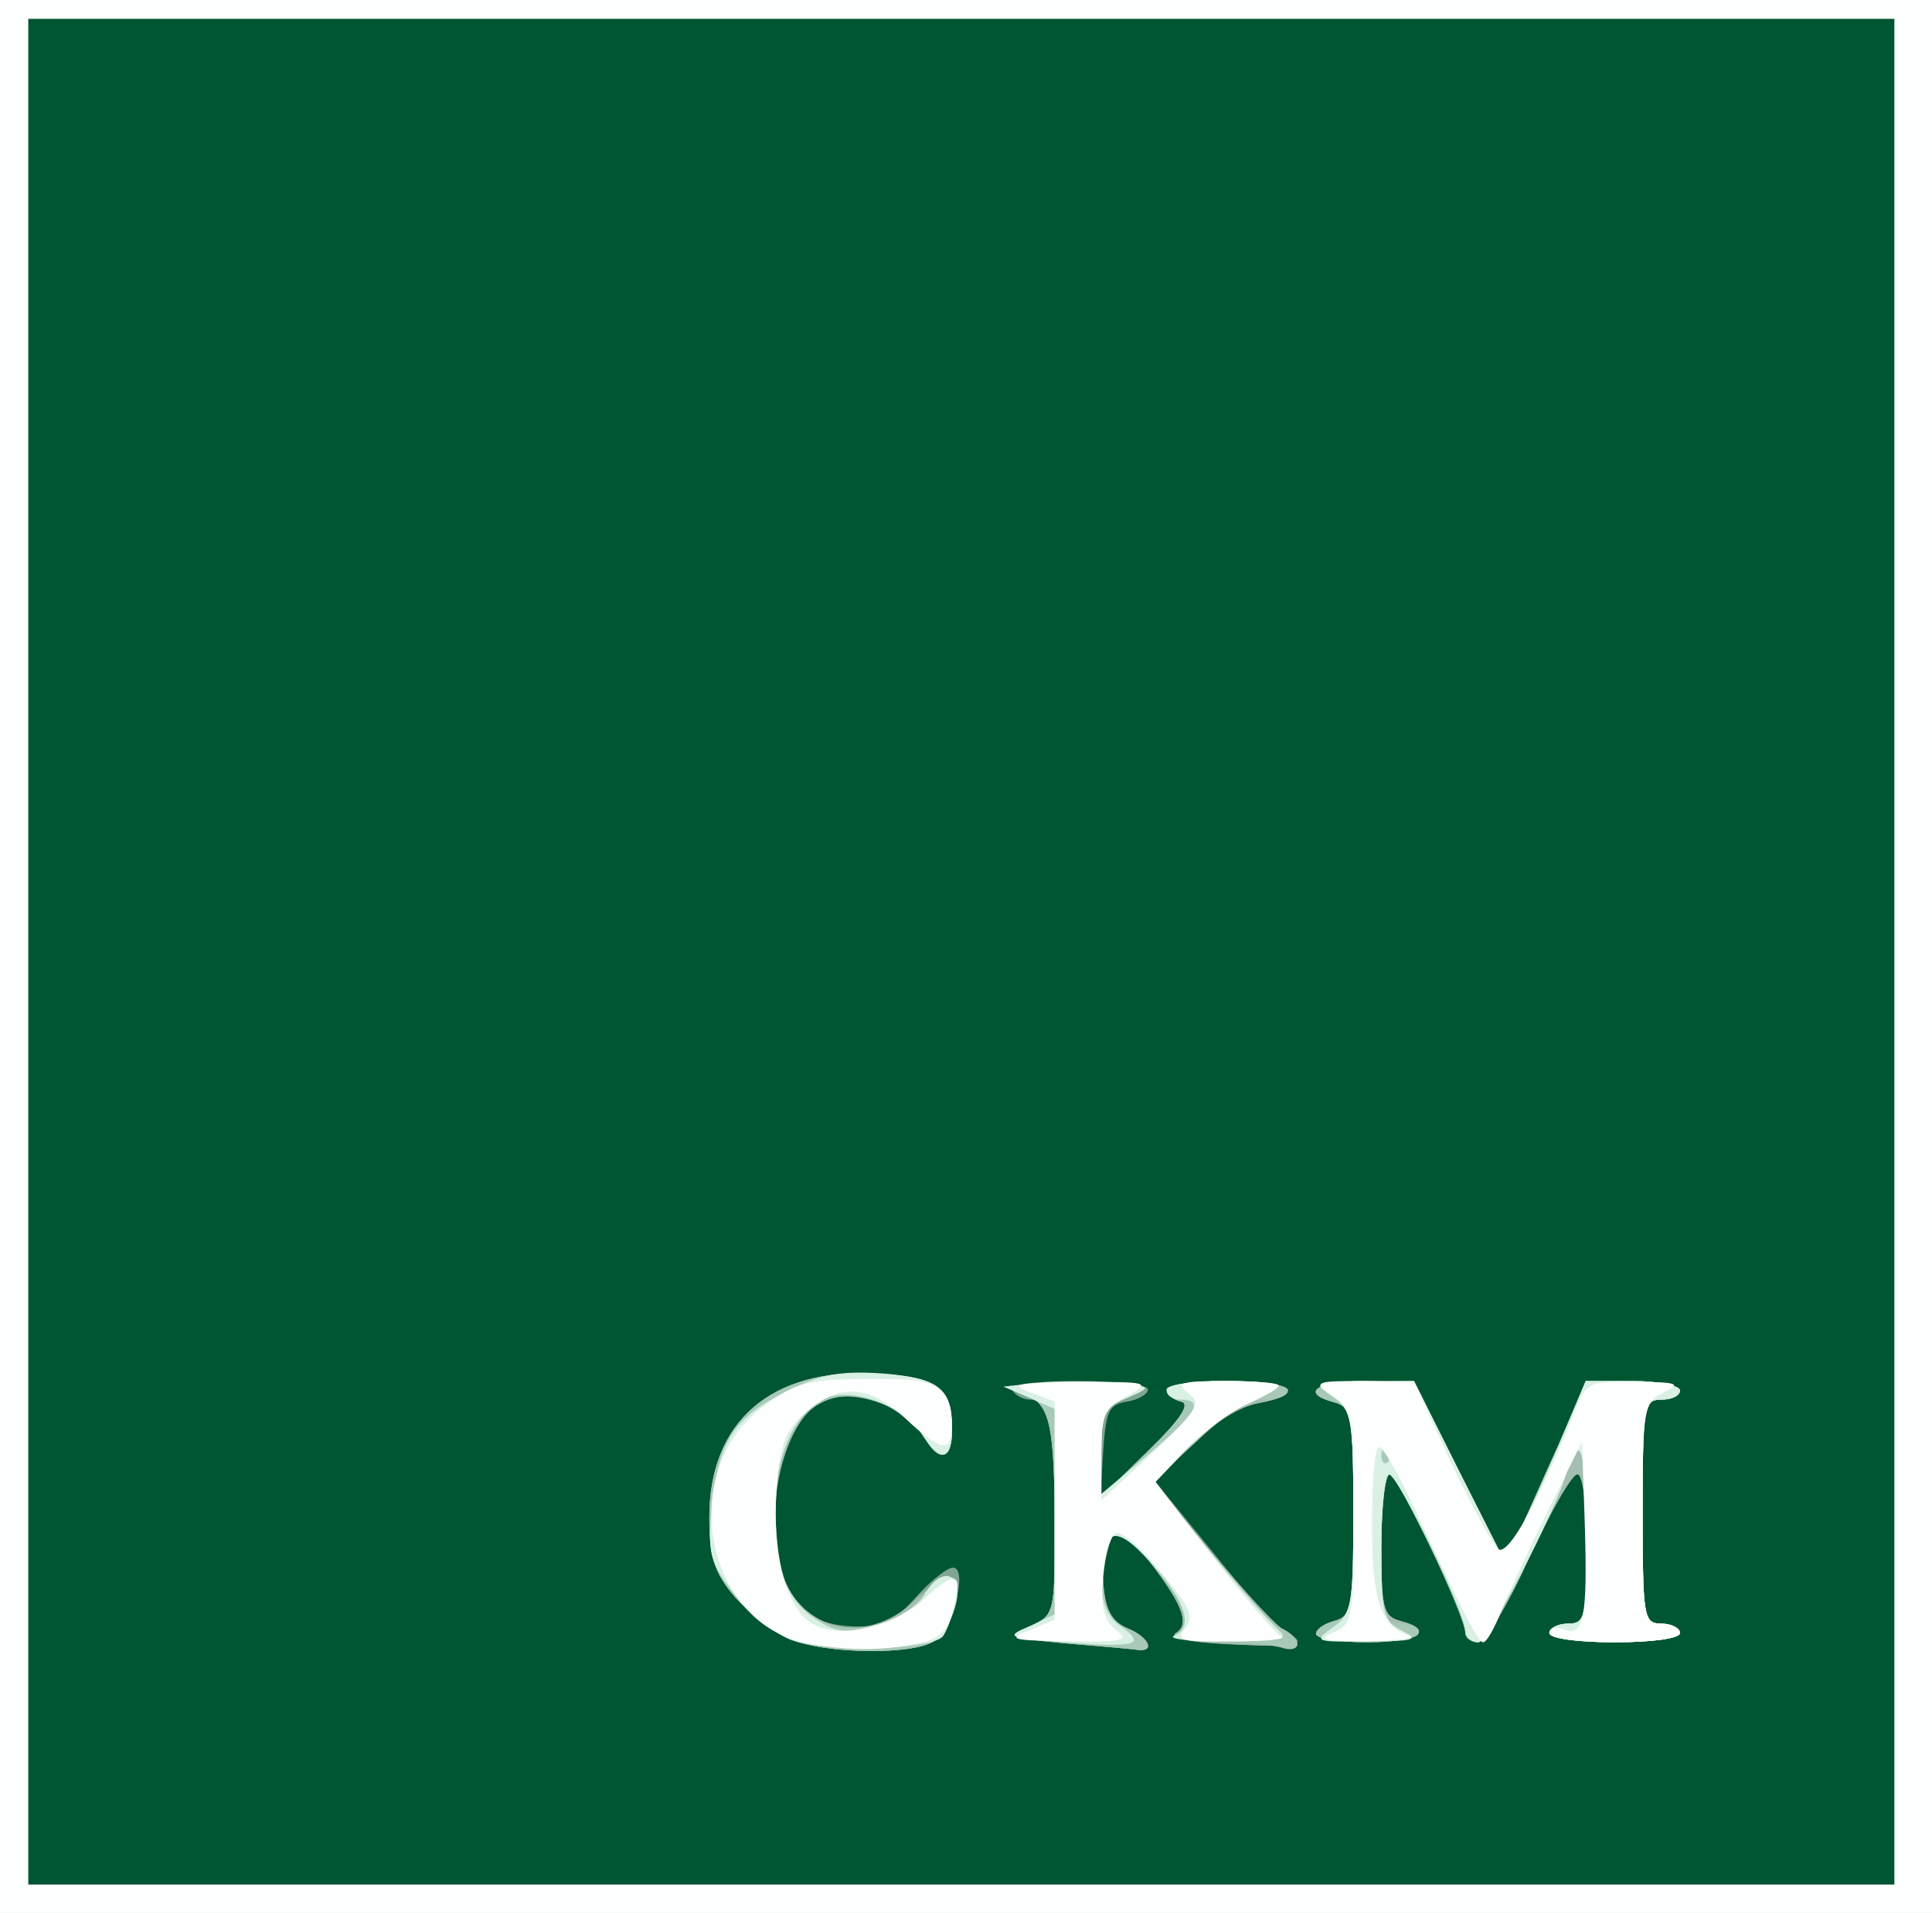 <!DOCTYPE svg PUBLIC "-//W3C//DTD SVG 20010904//EN" "http://www.w3.org/TR/2001/REC-SVG-20010904/DTD/svg10.dtd">
<svg version="1.0" xmlns="http://www.w3.org/2000/svg" width="207px" height="205px" viewBox="0 0 2070 2050" preserveAspectRatio="xMidYMid meet">
<rect x="0" y="0" width="2070" height="2050" fill="#808080" stroke="none"/>
<g id="layer101" fill="#005532" stroke="none">
 <path d="M0 1025 l0 -1025 1035 0 1035 0 0 1025 0 1025 -1035 0 -1035 0 0 -1025z"/>
 </g>
<g id="layer102" fill="#7fa692" stroke="none">
 <path d="M0 1025 l0 -1025 1035 0 1035 0 0 1025 0 1025 -1035 0 -1035 0 0 -1025z m2030 -5 l0 -1000 -1000 0 -1000 0 0 1000 0 1000 1000 0 1000 0 0 -1000z"/>
 <path d="M845 1756 c-17 -7 -43 -28 -58 -45 -22 -26 -27 -43 -27 -85 0 -103 67 -160 178 -154 68 4 82 14 82 61 0 32 -15 35 -30 6 -7 -11 -27 -27 -45 -35 -73 -30 -121 28 -113 139 5 71 28 98 83 100 30 1 43 -5 66 -31 16 -18 34 -32 40 -32 16 0 1 62 -19 78 -21 16 -119 15 -157 -2z"/>
 <path d="M1140 1761 c-61 -6 -63 -7 -37 -18 27 -12 27 -14 27 -105 0 -105 -6 -138 -26 -138 -7 0 -16 -4 -19 -10 -4 -6 22 -10 69 -10 42 0 76 4 76 9 0 5 -10 11 -22 13 -20 3 -23 10 -26 53 l-3 50 51 -50 c36 -35 46 -51 35 -53 -8 -2 -15 -8 -15 -13 0 -5 29 -9 65 -9 69 0 87 14 32 24 -20 4 -48 22 -71 45 l-38 39 62 76 c33 42 69 80 78 85 26 14 13 17 -62 13 -43 -2 -64 -7 -56 -12 16 -10 6 -33 -35 -85 -30 -37 -48 -24 -43 31 2 29 9 42 26 49 24 10 30 26 10 23 -7 -1 -42 -4 -78 -7z"/>
 <path d="M1410 1751 c0 -5 9 -11 20 -14 18 -5 20 -14 20 -117 0 -103 -2 -112 -20 -117 -38 -10 -20 -23 33 -23 l52 0 49 98 49 97 13 -30 c8 -16 27 -60 44 -97 l29 -68 51 0 c27 0 50 5 50 10 0 6 -9 10 -20 10 -19 0 -20 7 -20 120 0 113 1 120 20 120 11 0 20 5 20 10 0 6 -30 10 -70 10 -40 0 -70 -4 -70 -10 0 -5 9 -10 20 -10 18 0 20 -7 20 -80 0 -48 -4 -80 -10 -80 -6 0 -29 41 -52 90 -22 50 -47 90 -54 90 -8 0 -14 -5 -14 -10 0 -19 -73 -170 -81 -170 -5 0 -9 34 -9 76 0 67 2 76 20 81 39 10 19 23 -35 23 -30 0 -55 -4 -55 -9z"/>
 </g>
<g id="layer103" fill="#a4beb1" stroke="none">
 <path d="M0 1025 l0 -1025 1035 0 1035 0 0 1025 0 1025 -1035 0 -1035 0 0 -1025z m2030 -5 l0 -1000 -1000 0 -1000 0 0 1000 0 1000 1000 0 1000 0 0 -1000z"/>
 <path d="M845 1756 c-17 -7 -43 -28 -58 -45 -22 -26 -27 -43 -27 -85 0 -103 67 -160 178 -154 68 4 82 14 82 61 0 32 -15 35 -30 6 -17 -30 -73 -51 -105 -39 -57 22 -76 174 -27 222 31 32 84 29 120 -5 15 -15 34 -27 40 -27 17 0 4 51 -16 68 -21 16 -119 15 -157 -2z"/>
 <path d="M1140 1761 c-61 -6 -63 -7 -37 -18 27 -12 27 -14 27 -105 0 -112 -5 -134 -33 -144 -19 -6 -16 -8 15 -11 21 -2 57 -3 80 -1 43 4 43 4 16 16 -25 10 -28 17 -28 59 l0 47 50 -49 c36 -35 46 -51 35 -53 -8 -2 -15 -8 -15 -13 0 -5 29 -9 65 -9 69 0 87 14 32 24 -20 4 -49 22 -72 46 l-38 39 58 71 c32 39 67 77 78 85 12 8 19 16 16 18 -2 1 -35 1 -73 -1 -43 -2 -64 -7 -56 -12 16 -10 6 -33 -35 -85 -30 -37 -48 -24 -43 31 2 29 9 42 26 49 24 10 30 26 10 23 -7 -1 -42 -4 -78 -7z"/>
 <path d="M1410 1751 c0 -5 9 -11 20 -14 18 -5 20 -14 20 -117 0 -103 -2 -112 -20 -117 -38 -10 -20 -23 33 -23 l52 0 49 98 49 97 13 -30 c8 -16 27 -60 44 -97 l29 -68 51 0 c27 0 50 5 50 10 0 6 -9 10 -20 10 -19 0 -20 7 -20 120 0 113 1 120 20 120 11 0 20 5 20 10 0 6 -30 10 -70 10 -40 0 -70 -4 -70 -10 0 -5 9 -10 20 -10 18 0 20 -7 20 -80 0 -48 -4 -80 -10 -80 -6 0 -29 41 -52 90 -22 50 -47 90 -54 90 -8 0 -14 -5 -14 -10 0 -19 -73 -170 -81 -170 -5 0 -9 34 -9 76 0 67 2 76 20 81 39 10 19 23 -35 23 -30 0 -55 -4 -55 -9z"/>
 </g>
<g id="layer104" fill="#a8c9b8" stroke="none">
 <path d="M0 1025 l0 -1025 1035 0 1035 0 0 1025 0 1025 -1035 0 -1035 0 0 -1025z m2030 -5 l0 -1000 -1000 0 -1000 0 0 1000 0 1000 1000 0 1000 0 0 -1000z"/>
 <path d="M845 1756 c-17 -7 -43 -28 -58 -45 -22 -26 -27 -43 -27 -85 0 -103 67 -160 178 -154 68 4 82 14 82 61 0 32 -15 35 -30 6 -7 -11 -27 -27 -45 -35 -68 -28 -115 22 -115 123 0 59 17 94 53 111 34 16 92 1 107 -29 6 -10 17 -19 26 -19 19 0 9 49 -14 68 -21 16 -119 15 -157 -2z"/>
 <path d="M1140 1761 c-61 -6 -63 -7 -37 -18 27 -12 27 -14 27 -105 0 -112 -5 -134 -33 -144 -19 -6 -16 -8 15 -11 21 -2 57 -3 80 -1 43 4 43 4 16 16 -25 10 -28 17 -28 59 l0 47 50 -49 c36 -35 46 -51 35 -53 -8 -2 -15 -8 -15 -13 0 -5 29 -9 65 -9 37 0 65 4 65 10 0 6 -12 10 -26 10 -16 0 -42 16 -71 44 l-47 43 60 76 c32 42 67 79 77 82 9 4 17 11 17 17 0 5 -7 7 -16 4 -9 -3 -41 -6 -72 -7 -31 0 -51 -3 -44 -6 21 -8 13 -36 -24 -77 -40 -46 -57 -40 -52 20 2 29 9 42 26 49 24 10 30 26 10 23 -7 -1 -42 -4 -78 -7z"/>
 <path d="M1410 1751 c0 -5 9 -11 20 -14 18 -5 20 -14 20 -117 0 -103 -2 -112 -20 -117 -38 -10 -20 -23 33 -23 l52 0 49 98 49 97 13 -30 c8 -16 27 -60 44 -97 l29 -68 51 0 c27 0 50 5 50 10 0 6 -9 10 -20 10 -19 0 -20 7 -20 120 0 113 1 120 20 120 11 0 20 5 20 10 0 6 -30 10 -70 10 -40 0 -70 -4 -70 -10 0 -5 9 -10 20 -10 19 0 20 -7 20 -96 0 -61 -4 -93 -10 -89 -5 3 -10 10 -10 15 0 24 -85 190 -96 190 -8 0 -14 -5 -14 -10 0 -19 -73 -170 -81 -170 -5 0 -9 36 -9 80 0 73 2 80 20 80 11 0 20 5 20 10 0 6 -25 10 -55 10 -30 0 -55 -4 -55 -9z"/>
 </g>
<g id="layer105" fill="#d9f0e5" stroke="none">
 <path d="M0 1025 l0 -1025 1035 0 1035 0 0 1025 0 1025 -1035 0 -1035 0 0 -1025z m2030 -5 l0 -1000 -1000 0 -1000 0 0 1000 0 1000 1000 0 1000 0 0 -1000z"/>
 <path d="M844 1756 c-17 -8 -44 -30 -59 -50 -25 -33 -27 -42 -22 -92 7 -70 24 -96 82 -124 36 -18 58 -21 102 -18 59 5 73 16 73 61 0 33 -13 35 -33 3 -21 -32 -79 -51 -106 -36 -31 16 -51 63 -51 119 0 63 12 96 45 117 22 14 32 15 65 5 22 -6 44 -21 50 -31 17 -32 42 -26 34 8 -4 15 -10 31 -14 36 -15 15 -133 17 -166 2z"/>
 <path d="M1140 1760 c-61 -5 -63 -6 -37 -17 l27 -13 0 -110 0 -110 -27 -12 -28 -12 37 -4 c21 -2 57 -2 80 0 43 4 43 4 16 16 -25 10 -28 17 -28 57 l0 46 50 -42 c52 -44 61 -59 35 -59 -8 0 -15 -4 -15 -10 0 -6 27 -10 60 -10 33 0 60 2 60 5 0 3 -15 11 -32 19 -18 7 -48 30 -67 49 l-34 36 59 73 c32 40 66 78 74 85 12 10 2 12 -55 12 -38 0 -64 -3 -57 -6 21 -8 13 -36 -23 -76 -39 -45 -55 -41 -55 13 0 28 6 43 21 53 28 20 16 23 -61 17z"/>
 <path d="M1428 1744 c20 -14 22 -23 22 -123 0 -101 -2 -110 -22 -124 -22 -15 -21 -16 32 -16 l55 -1 49 98 49 97 23 -50 c13 -27 32 -71 43 -97 l20 -48 50 0 c28 0 51 5 51 10 0 6 -9 10 -20 10 -19 0 -20 7 -20 120 0 113 1 120 20 120 11 0 20 5 20 10 0 6 -30 10 -70 10 -40 0 -70 -4 -70 -10 0 -5 9 -10 20 -10 19 0 20 -7 20 -96 0 -61 -4 -93 -10 -89 -5 3 -10 10 -10 15 0 24 -85 190 -96 190 -8 0 -14 -6 -14 -12 0 -20 -72 -168 -82 -168 -4 0 -8 35 -8 78 0 72 2 80 23 90 18 9 13 11 -38 11 -57 1 -58 0 -37 -15z m59 -191 c-4 -3 -7 0 -7 7 0 7 3 10 7 7 3 -4 3 -10 0 -14z"/>
 </g>
<g id="layer106" fill="#fdfffe" stroke="none">
 <path d="M0 1025 l0 -1025 1035 0 1035 0 0 1025 0 1025 -1035 0 -1035 0 0 -1025z m2030 -5 l0 -1000 -1000 0 -1000 0 0 1000 0 1000 1000 0 1000 0 0 -1000z"/>
 <path d="M860 1760 c-106 -25 -134 -184 -43 -252 37 -28 50 -31 137 -30 51 0 66 11 66 50 0 30 -12 28 -50 -8 -39 -36 -70 -38 -106 -7 -23 20 -28 34 -32 84 -5 71 11 129 40 144 29 16 89 2 120 -29 33 -30 40 -27 29 14 -5 21 -15 31 -37 35 -40 9 -82 8 -124 -1z"/>
 <path d="M1103 1747 l27 -11 0 -117 0 -117 -27 -10 c-23 -9 -13 -10 52 -11 76 0 79 0 53 15 -25 13 -28 20 -28 63 l0 49 55 -51 c49 -47 53 -53 38 -64 -14 -11 -8 -13 40 -13 31 0 57 2 57 5 0 3 -15 11 -32 19 -18 7 -48 30 -67 49 l-33 35 62 81 c34 44 67 82 73 85 7 2 -17 5 -52 5 -55 1 -62 -1 -51 -14 10 -12 5 -23 -26 -60 -20 -25 -42 -44 -48 -42 -6 2 -12 23 -14 47 -3 33 1 47 14 57 15 11 7 13 -52 12 -60 -1 -66 -2 -41 -12z"/>
 <path d="M1428 1750 c21 -9 22 -14 22 -124 0 -107 -1 -116 -22 -130 -21 -15 -20 -16 32 -16 l55 1 39 85 c22 46 45 89 51 94 11 9 45 -54 84 -152 10 -26 15 -28 63 -27 46 0 50 2 31 11 -22 11 -23 17 -23 130 0 111 1 118 20 118 11 0 20 5 20 10 0 6 -30 10 -70 10 -38 0 -70 -4 -70 -10 0 -5 7 -7 15 -4 22 9 26 -12 23 -112 l-3 -89 -37 75 c-20 41 -43 90 -50 108 -7 17 -15 32 -19 32 -5 0 -22 -32 -75 -147 -16 -34 -32 -62 -36 -62 -5 -1 -8 36 -8 82 0 83 9 109 40 120 8 3 -12 5 -45 6 -46 0 -55 -2 -37 -9z"/>
 </g>

</svg>